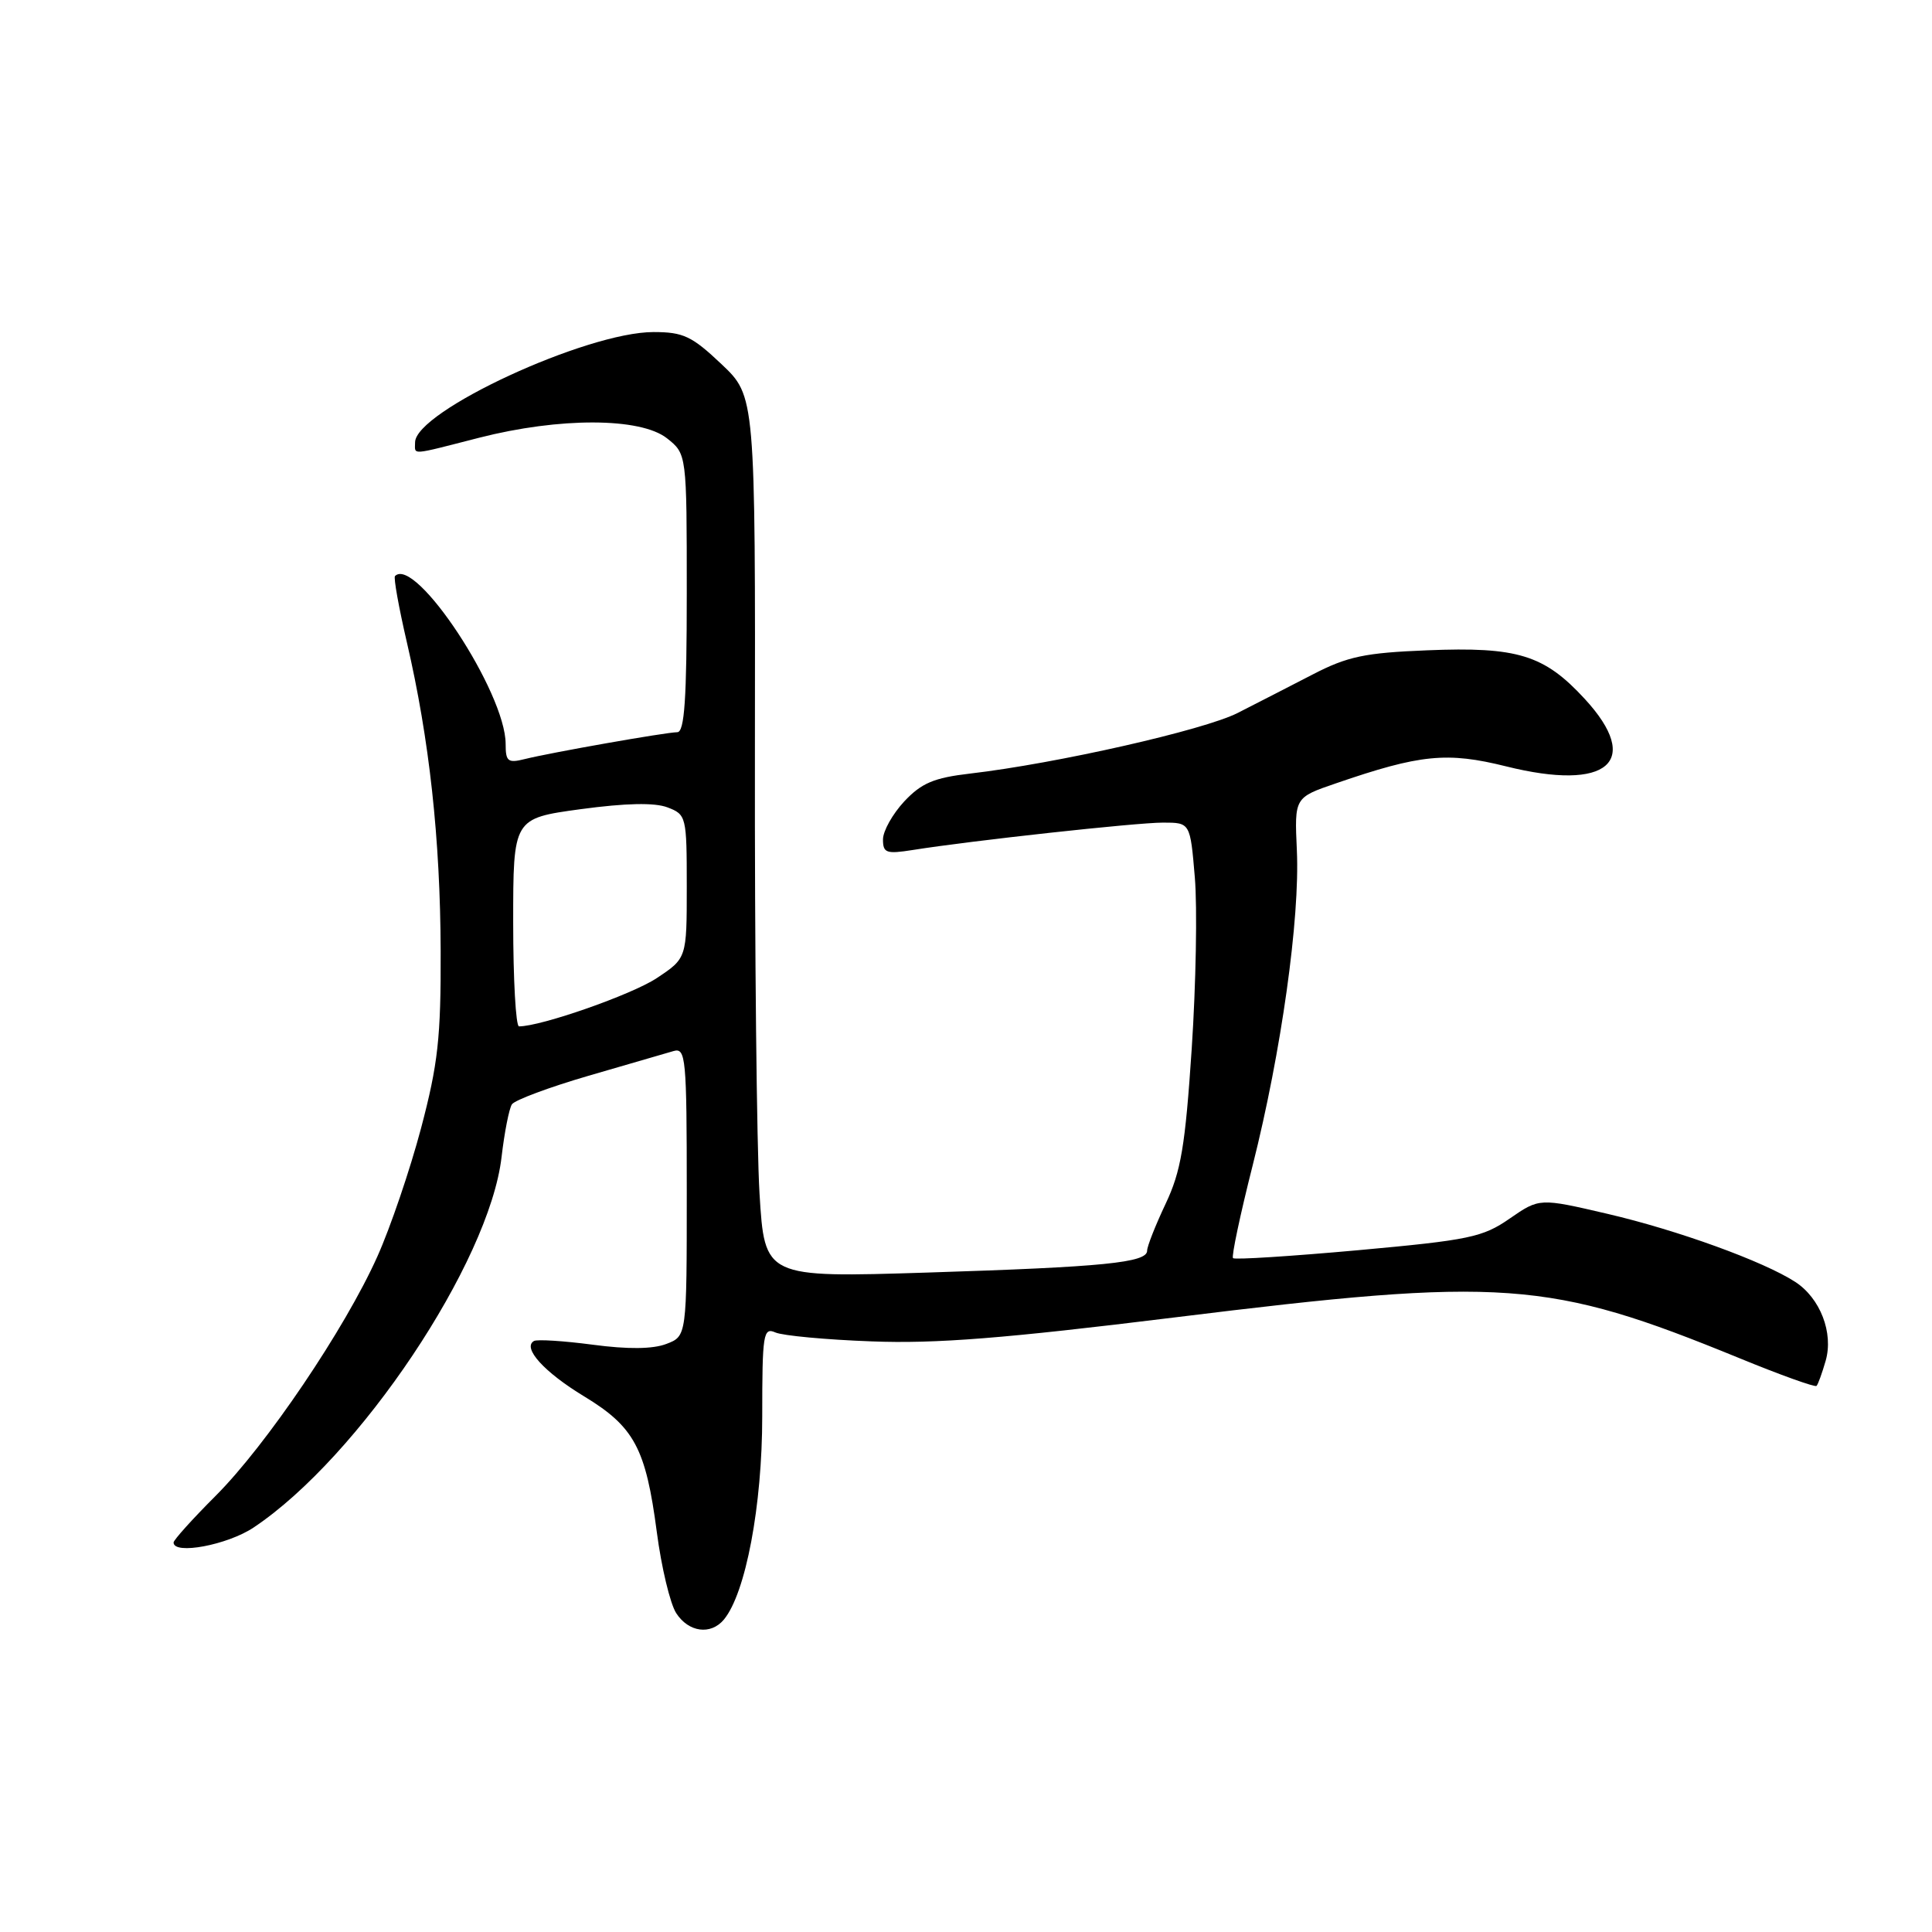 <?xml version="1.0" encoding="UTF-8" standalone="no"?>
<!DOCTYPE svg PUBLIC "-//W3C//DTD SVG 1.1//EN" "http://www.w3.org/Graphics/SVG/1.1/DTD/svg11.dtd" >
<svg xmlns="http://www.w3.org/2000/svg" xmlns:xlink="http://www.w3.org/1999/xlink" version="1.1" viewBox="0 0 256 256">
 <g >
 <path fill="currentColor"
d=" M 95.92 214.60 C 98.81 211.11 101.00 199.51 101.00 187.65 C 101.00 176.72 101.14 175.85 102.75 176.56 C 103.71 176.98 109.45 177.52 115.50 177.74 C 124.01 178.07 133.06 177.35 155.52 174.58 C 199.26 169.18 205.14 169.60 230.42 179.94 C 235.87 182.18 240.50 183.84 240.70 183.64 C 240.90 183.44 241.44 181.94 241.91 180.31 C 242.97 176.61 241.19 172.01 237.88 169.86 C 233.69 167.14 222.28 163.00 213.00 160.84 C 203.99 158.74 203.99 158.74 200.05 161.46 C 196.47 163.95 194.67 164.32 179.95 165.66 C 171.06 166.46 163.60 166.94 163.38 166.71 C 163.16 166.49 164.33 160.95 165.99 154.40 C 169.77 139.42 172.26 121.70 171.84 112.66 C 171.52 105.68 171.52 105.68 177.01 103.80 C 188.20 99.95 191.74 99.60 199.58 101.55 C 213.06 104.91 217.67 100.94 209.98 92.60 C 204.61 86.77 201.08 85.68 189.09 86.17 C 180.86 86.50 178.55 86.98 173.94 89.37 C 170.95 90.92 166.47 93.21 164.00 94.47 C 159.54 96.74 139.99 101.17 128.56 102.50 C 123.74 103.06 122.10 103.76 119.81 106.20 C 118.27 107.86 117.00 110.12 117.00 111.23 C 117.00 113.03 117.44 113.18 120.94 112.63 C 128.63 111.40 150.54 109.00 154.10 109.00 C 157.71 109.00 157.71 109.00 158.32 116.25 C 158.66 120.24 158.47 130.45 157.91 138.94 C 157.05 151.88 156.49 155.21 154.44 159.53 C 153.10 162.37 152.00 165.15 152.00 165.72 C 152.00 167.31 146.27 167.88 122.91 168.62 C 101.32 169.30 101.32 169.30 100.64 158.15 C 100.27 152.01 99.99 125.73 100.03 99.75 C 100.09 52.50 100.09 52.50 95.60 48.25 C 91.68 44.54 90.55 44.00 86.59 44.00 C 77.71 44.00 55.00 54.51 55.00 58.62 C 55.00 60.32 54.20 60.38 63.50 58.00 C 74.15 55.28 84.85 55.31 88.37 58.07 C 91.00 60.15 91.00 60.15 91.00 78.57 C 91.00 92.64 90.70 97.00 89.75 97.02 C 88.17 97.04 72.94 99.73 69.54 100.58 C 67.30 101.14 67.00 100.91 67.00 98.58 C 67.00 91.77 55.04 73.62 52.34 76.33 C 52.13 76.53 52.84 80.48 53.91 85.10 C 56.90 97.97 58.34 111.16 58.39 126.00 C 58.43 137.50 58.04 140.98 55.79 149.50 C 54.33 155.00 51.73 162.65 50.00 166.50 C 45.72 176.06 35.28 191.51 28.55 198.23 C 25.50 201.28 23.00 204.06 23.00 204.39 C 23.00 206.06 30.14 204.72 33.61 202.40 C 47.58 193.08 64.84 167.27 66.46 153.31 C 66.84 150.04 67.46 146.90 67.83 146.33 C 68.20 145.77 72.78 144.06 78.00 142.54 C 83.22 141.02 88.29 139.55 89.25 139.27 C 90.87 138.80 91.00 140.15 91.00 157.91 C 91.00 177.05 91.00 177.05 88.29 178.08 C 86.49 178.77 83.19 178.80 78.54 178.18 C 74.67 177.67 71.16 177.45 70.75 177.69 C 69.18 178.59 72.11 181.82 77.39 185.02 C 84.05 189.06 85.57 191.89 87.03 203.00 C 87.64 207.68 88.80 212.51 89.60 213.75 C 91.24 216.29 94.18 216.69 95.92 214.60 Z  M 68.00 122.22 C 68.00 108.44 68.00 108.44 76.94 107.22 C 82.94 106.41 86.73 106.33 88.44 106.98 C 90.94 107.93 91.00 108.18 91.00 117.46 C 91.00 126.97 91.00 126.97 87.00 129.62 C 83.70 131.80 71.71 136.00 68.77 136.00 C 68.35 136.00 68.00 129.80 68.00 122.22 Z "/>
</g>
</svg>